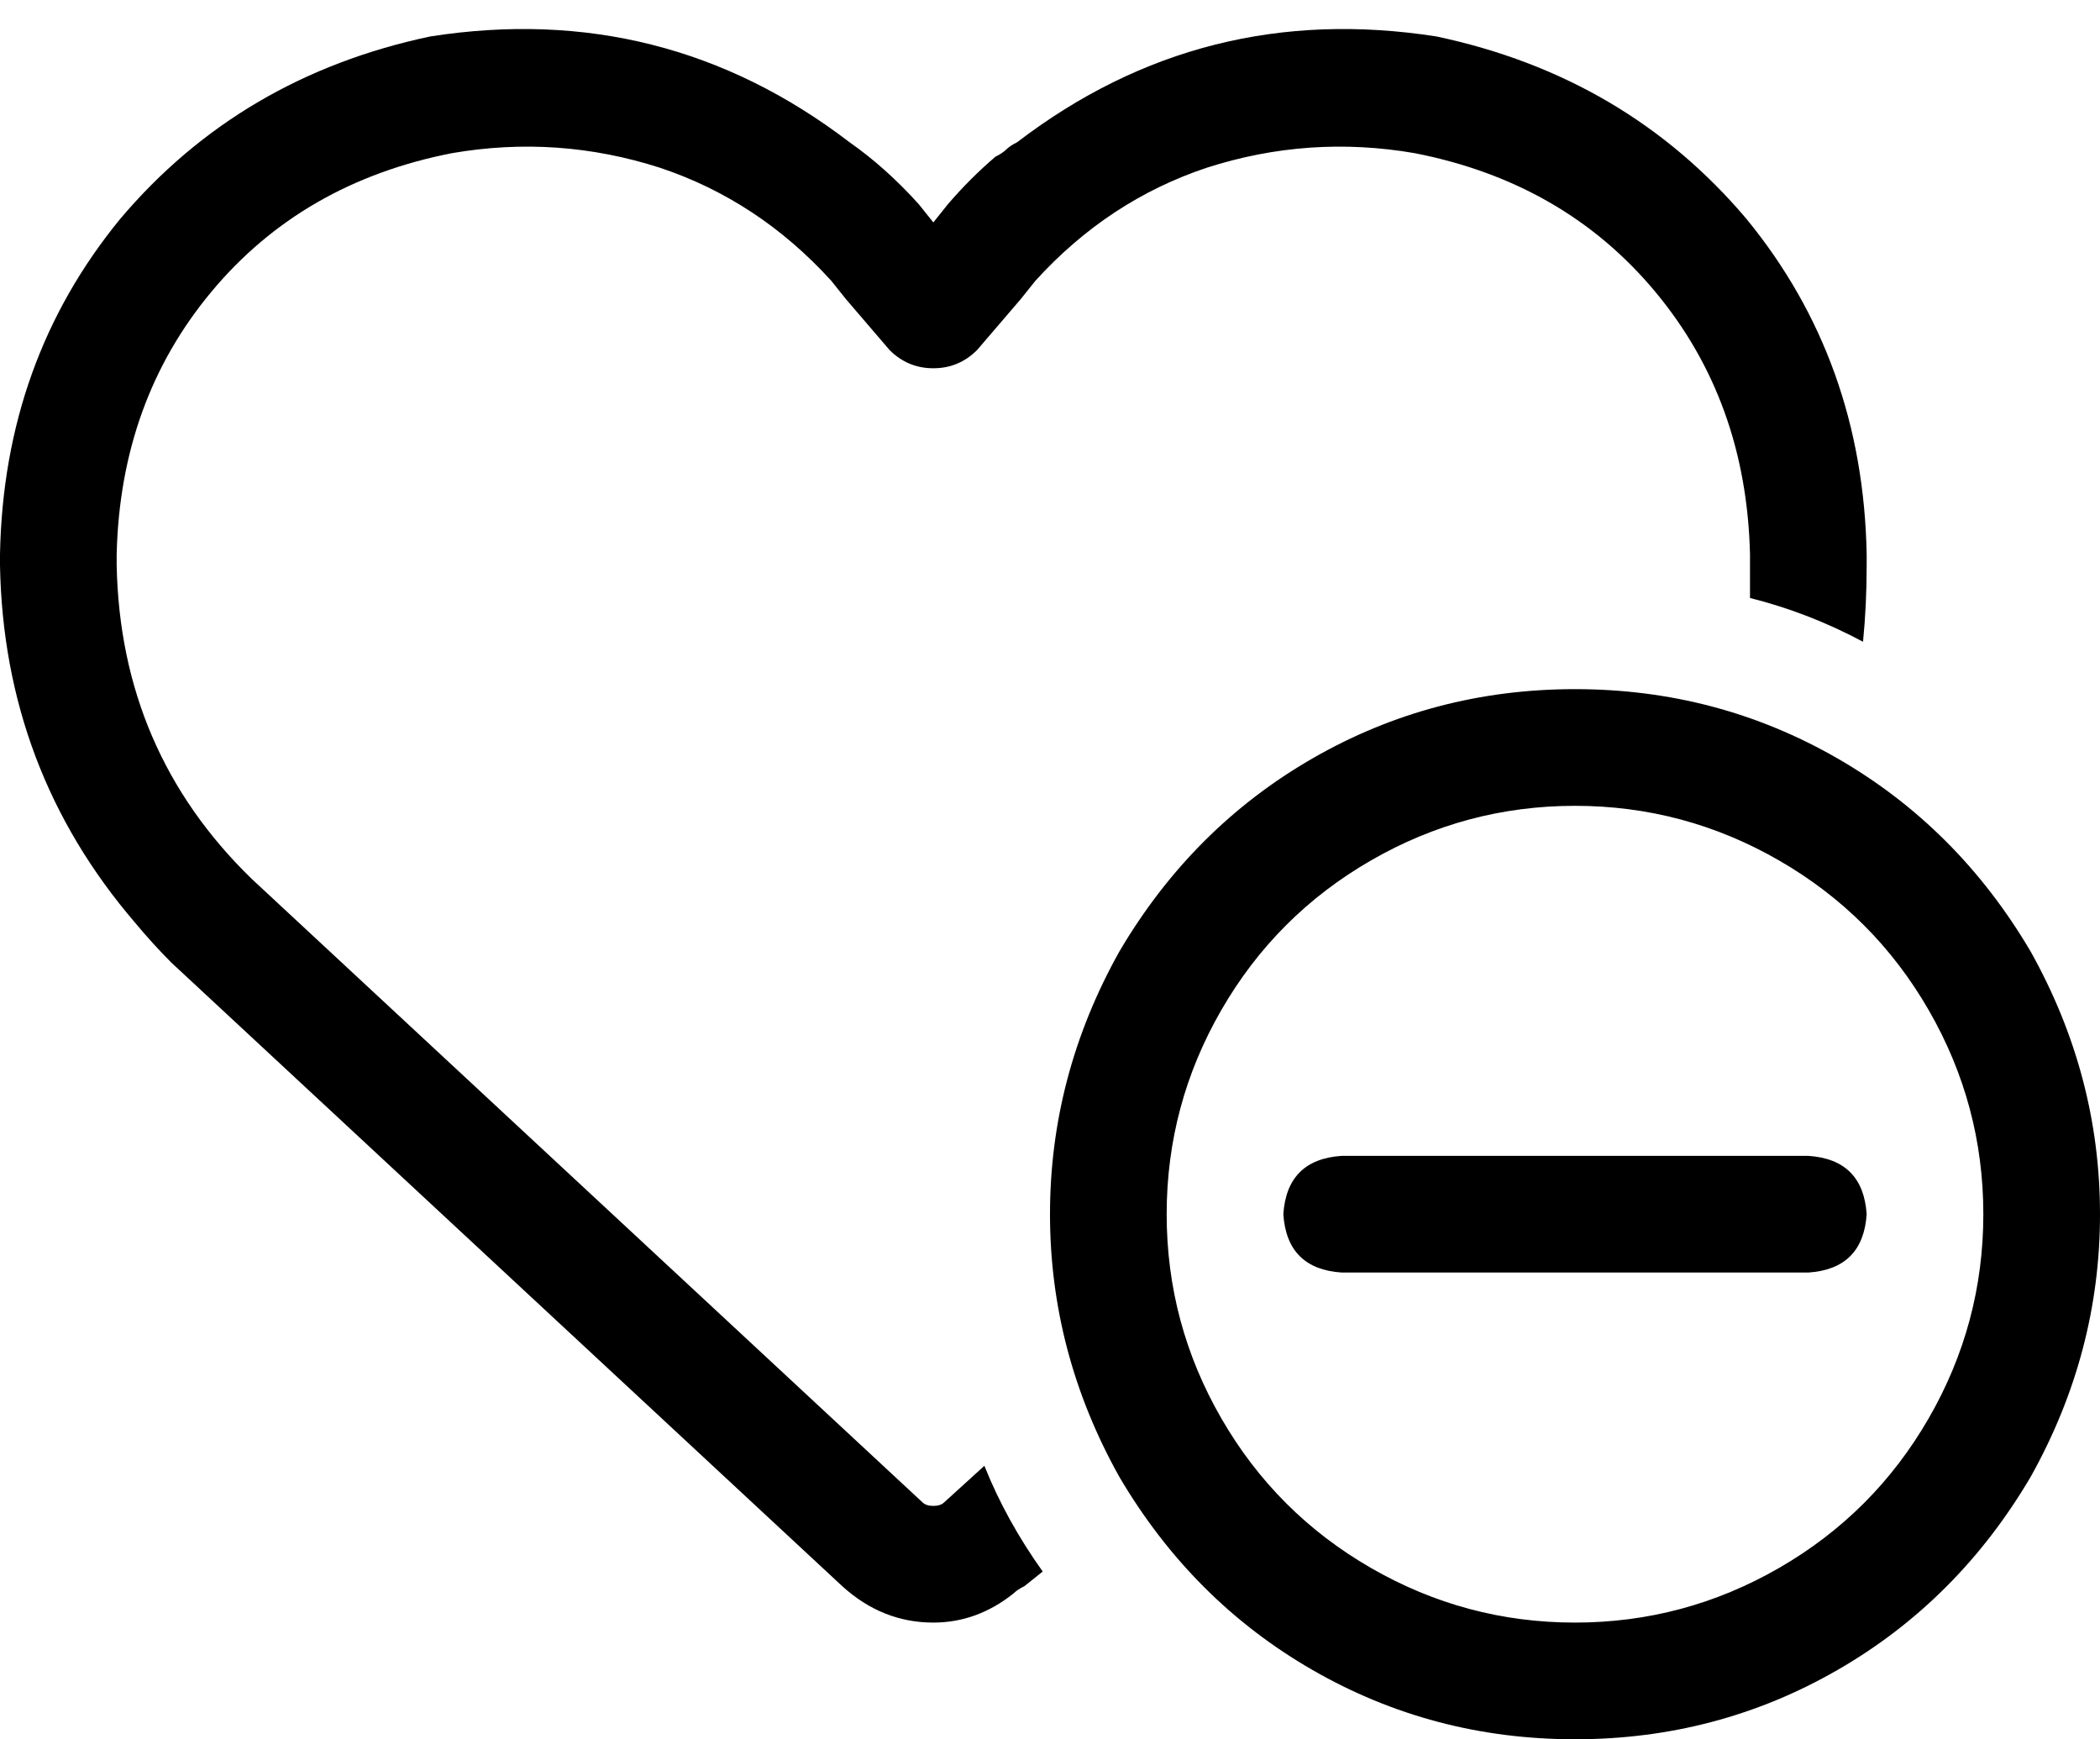 <svg viewBox="0 0 576 477">
  <path
    d="M 244 96 L 232 82 L 228 77 Q 208 55 181 46 Q 153 37 124 42 Q 83 50 58 80 Q 33 110 32 152 L 32 155 Q 33 206 69 241 L 253 412 Q 254 413 256 413 Q 258 413 259 412 L 270 402 Q 276 417 286 431 L 281 435 Q 279 436 278 437 Q 268 445 256 445 Q 242 445 231 435 L 47 264 Q 42 259 37 253 Q 1 211 0 155 L 0 152 Q 1 99 33 60 Q 66 21 118 10 Q 182 0 233 39 Q 243 46 252 56 L 256 61 L 260 56 Q 266 49 273 43 Q 275 42 276 41 Q 277 40 279 39 Q 330 0 394 10 Q 446 21 479 60 Q 511 99 512 152 L 512 155 Q 512 166 511 176 Q 496 168 480 164 Q 480 159 480 155 L 480 152 Q 479 110 454 80 Q 429 50 388 42 Q 359 37 331 46 Q 304 55 284 77 L 280 82 L 268 96 Q 263 101 256 101 Q 249 101 244 96 L 244 96 Z M 432 445 Q 462 445 488 430 L 488 430 Q 514 415 529 389 Q 544 363 544 333 Q 544 303 529 277 Q 514 251 488 236 Q 462 221 432 221 Q 402 221 376 236 Q 350 251 335 277 Q 320 303 320 333 Q 320 363 335 389 Q 350 415 376 430 Q 402 445 432 445 L 432 445 Z M 432 189 Q 471 189 504 208 L 504 208 Q 537 227 557 261 Q 576 295 576 333 Q 576 371 557 405 Q 537 439 504 458 Q 471 477 432 477 Q 393 477 360 458 Q 327 439 307 405 Q 288 371 288 333 Q 288 295 307 261 Q 327 227 360 208 Q 393 189 432 189 L 432 189 Z M 512 333 Q 511 348 496 349 L 368 349 Q 353 348 352 333 Q 353 318 368 317 L 496 317 Q 511 318 512 333 L 512 333 Z"
  />
</svg>